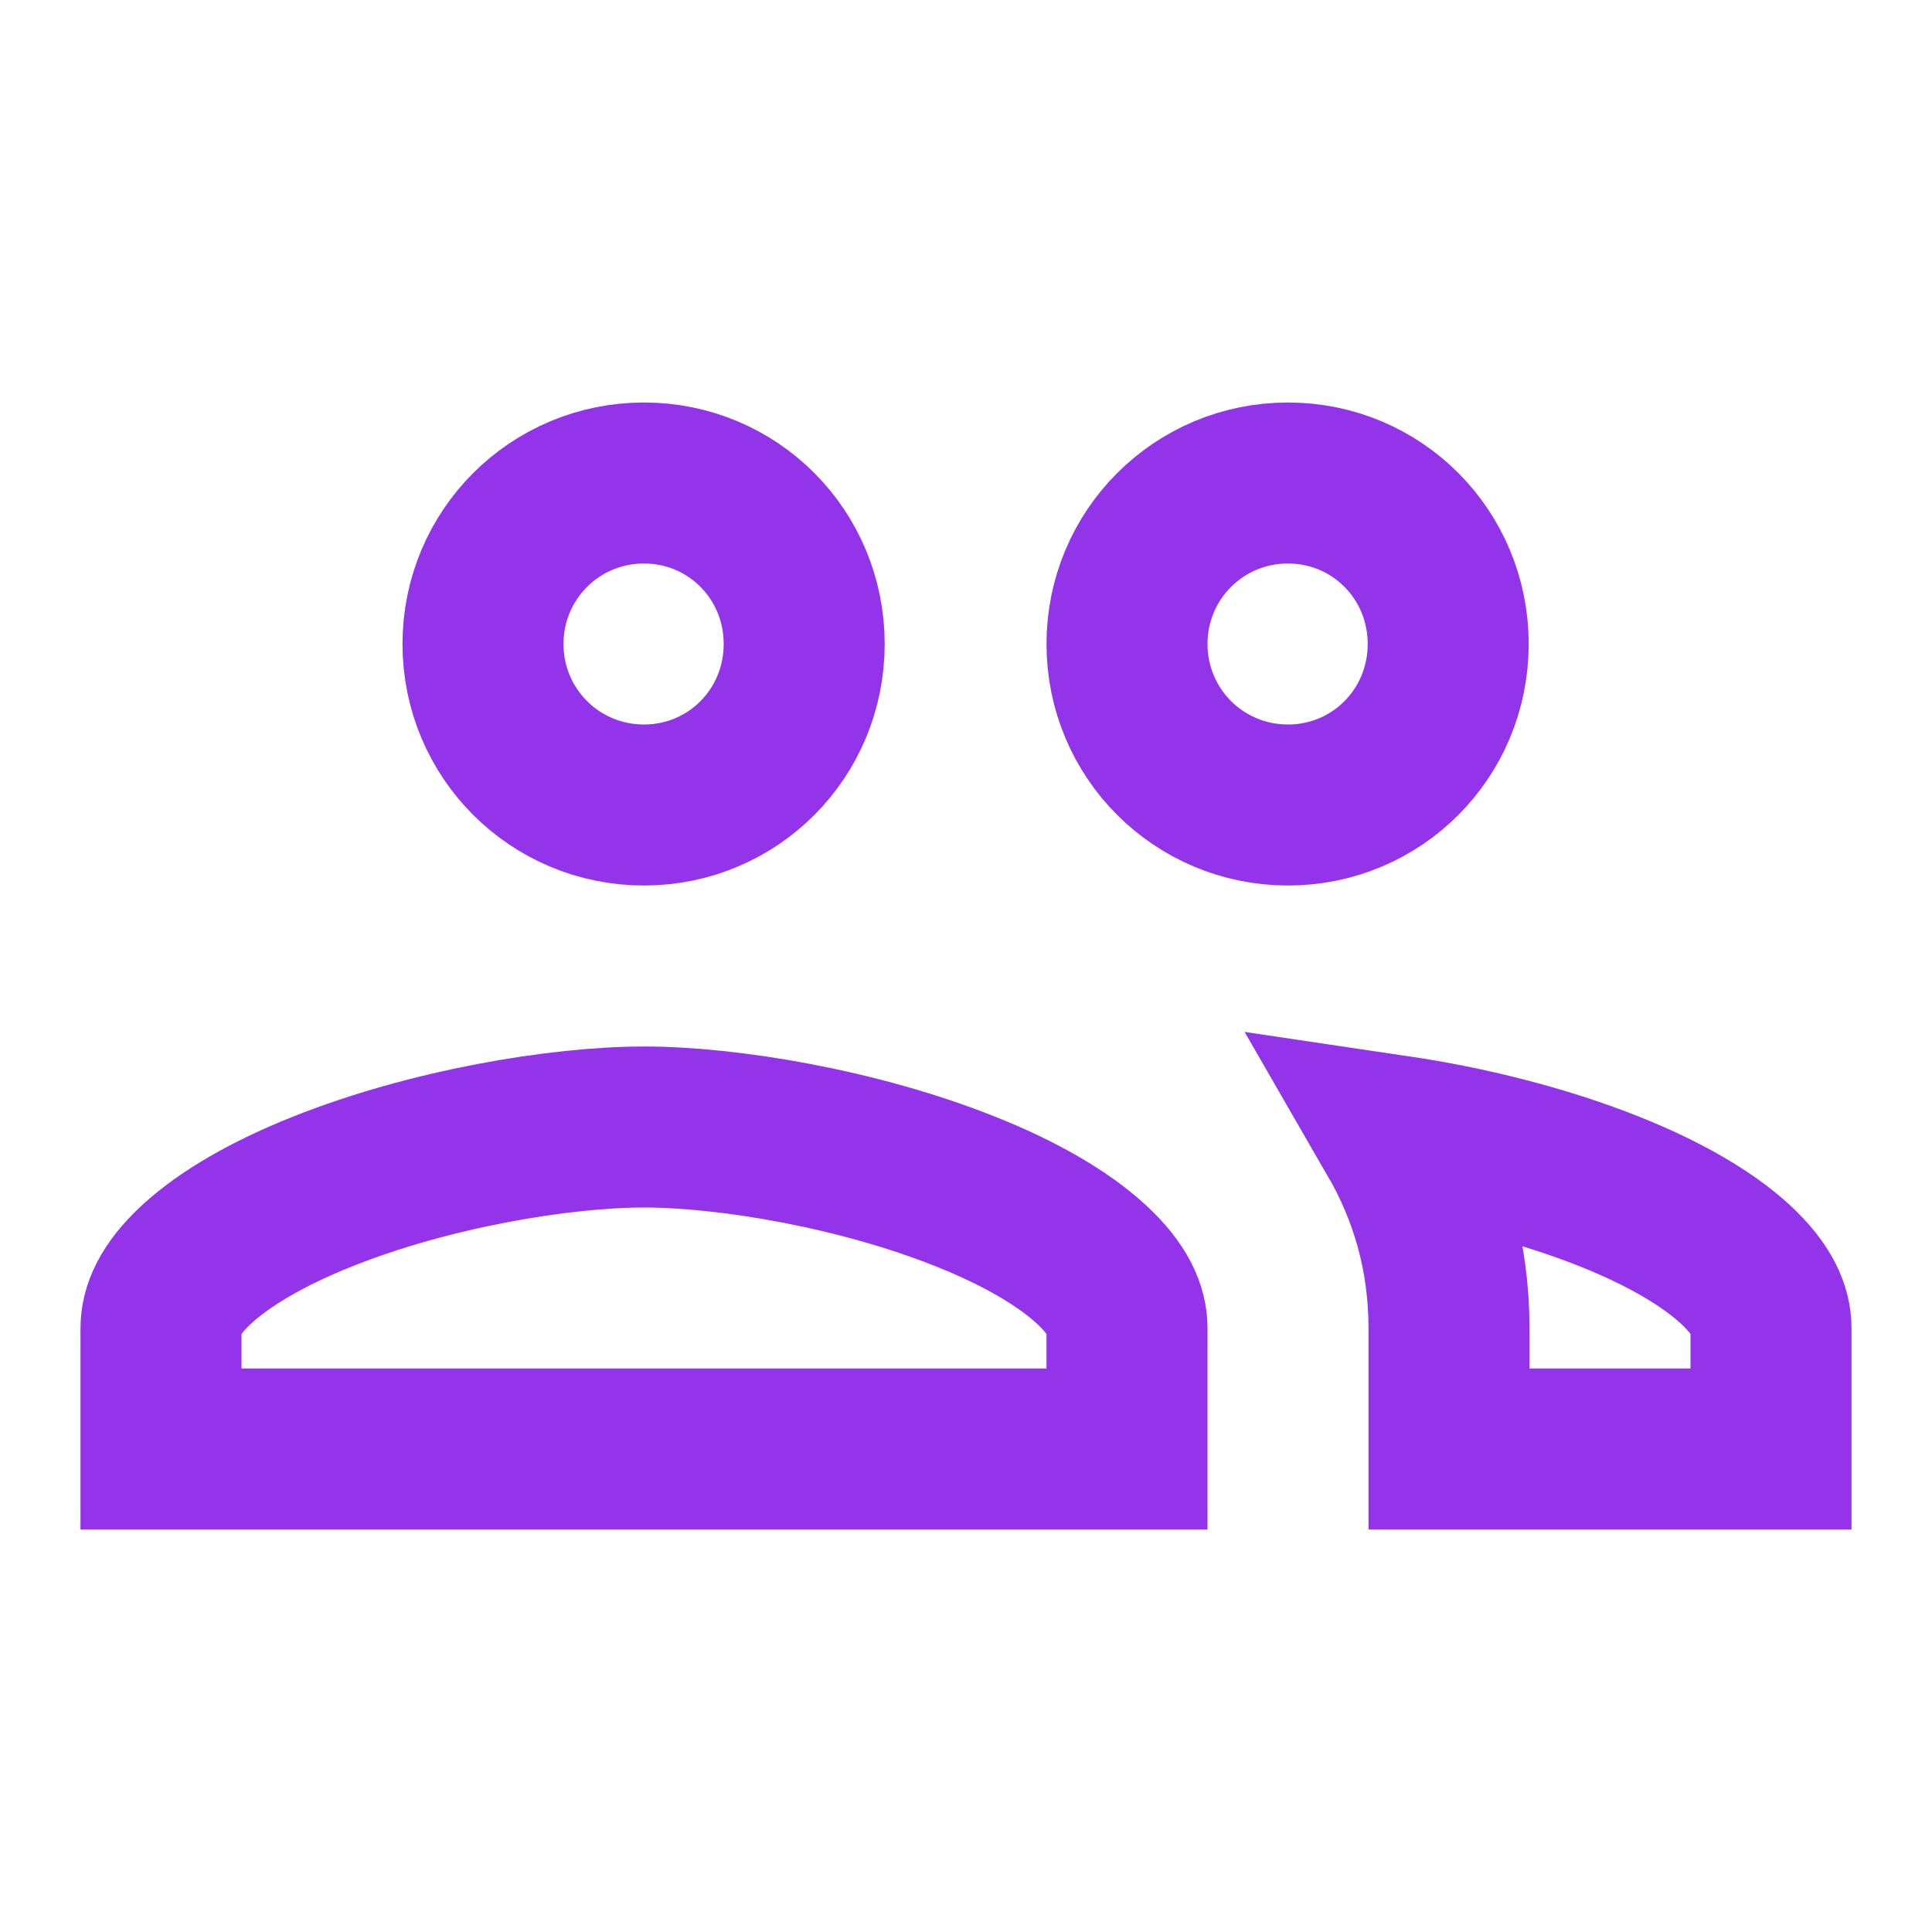<svg width="24" height="24" viewBox="0 0 24 24" fill="none" xmlns="http://www.w3.org/2000/svg">
<path d="M17.99 8C17.99 9.112 17.103 10 16 10C14.892 10 14 9.108 14 8C14 6.892 14.892 6 16 6C17.103 6 17.99 6.888 17.99 8ZM9.99 8C9.99 9.112 9.103 10 8 10C6.892 10 6 9.108 6 8C6 6.892 6.892 6 8 6C9.103 6 9.99 6.888 9.99 8ZM2 16.5C2 16.285 2.1 16.023 2.444 15.705C2.795 15.382 3.329 15.072 3.998 14.805C5.336 14.269 6.96 14 8 14C9.04 14 10.664 14.269 12.002 14.805C12.671 15.072 13.205 15.382 13.556 15.705C13.9 16.023 14 16.285 14 16.5V18H2V16.5ZM18 16.5C18 15.591 17.758 14.798 17.362 14.112C18.211 14.238 19.163 14.469 20.002 14.805C20.671 15.072 21.205 15.382 21.556 15.705C21.9 16.023 22 16.285 22 16.5V18H18V16.5Z" stroke="#9333ea" stroke-width="2"/>
</svg>
